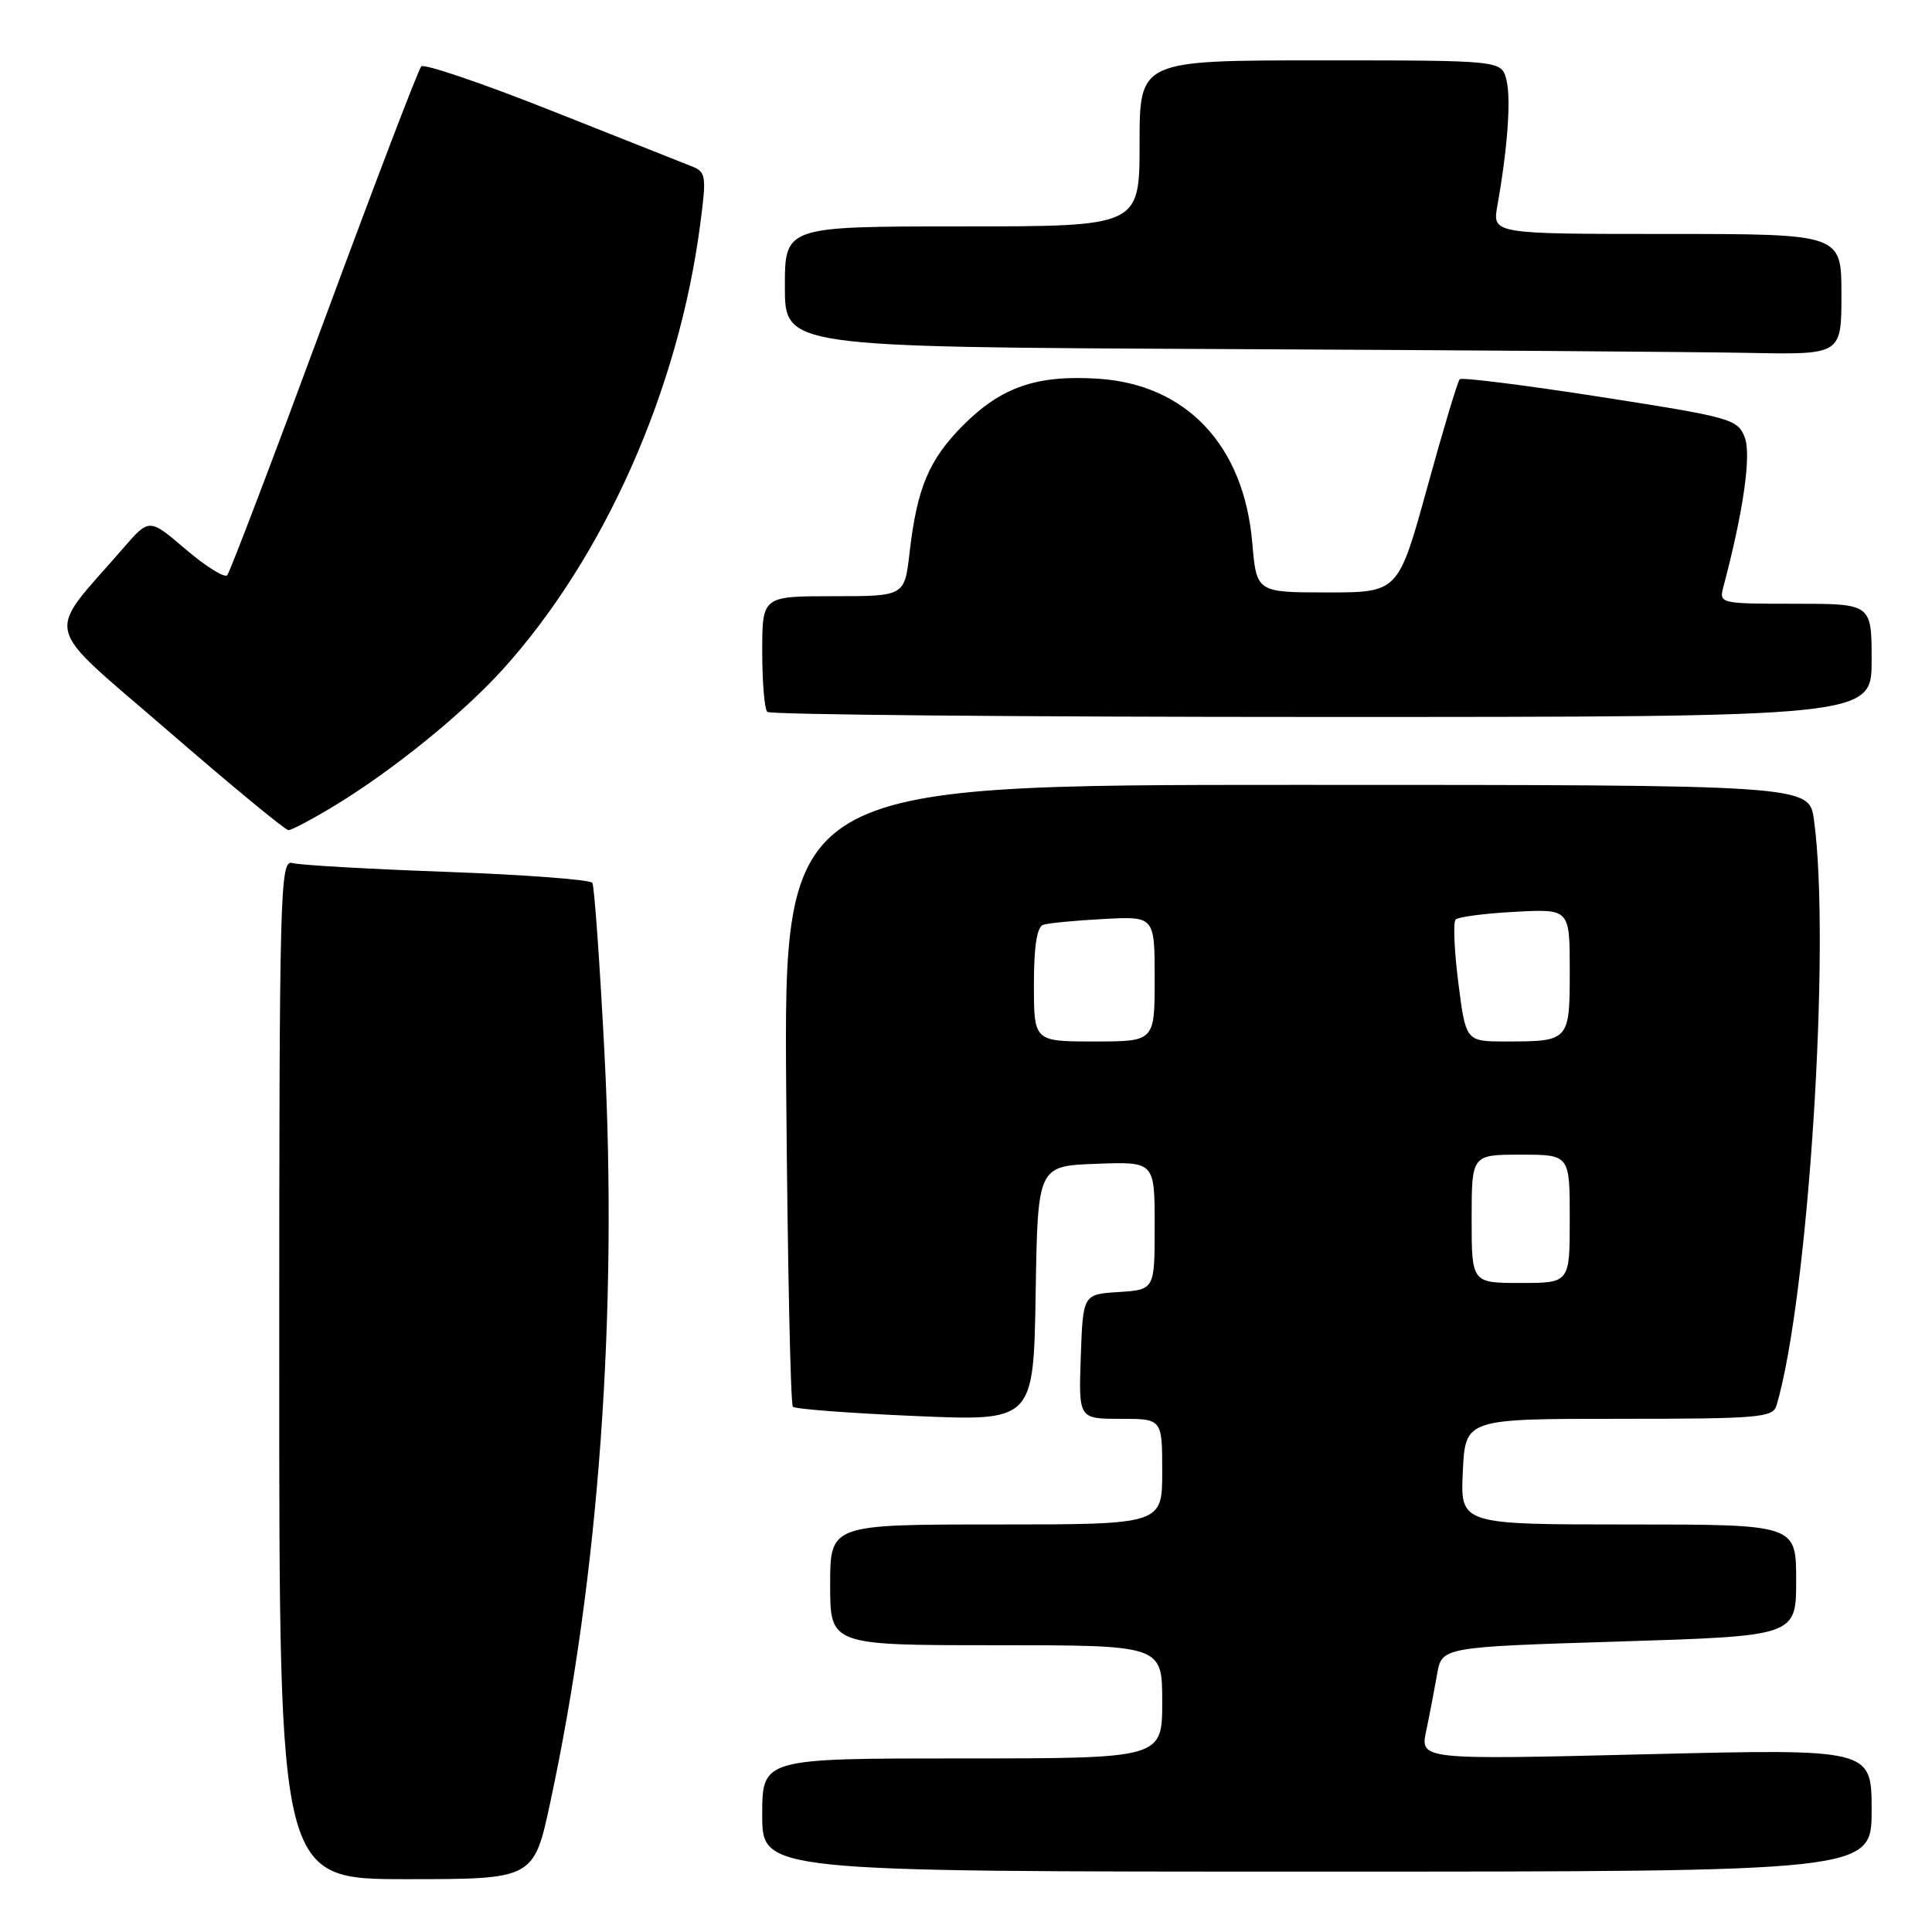 <?xml version="1.0" encoding="UTF-8" standalone="no"?>
<!DOCTYPE svg PUBLIC "-//W3C//DTD SVG 1.1//EN" "http://www.w3.org/Graphics/SVG/1.1/DTD/svg11.dtd" >
<svg xmlns="http://www.w3.org/2000/svg" xmlns:xlink="http://www.w3.org/1999/xlink" version="1.1" viewBox="0 0 256 256">
 <g >
 <path fill="currentColor"
d=" M 72.93 238.75 C 79.36 208.78 81.88 173.91 80.09 139.46 C 79.47 127.52 78.75 117.40 78.49 116.98 C 78.23 116.56 69.58 115.91 59.26 115.53 C 48.94 115.16 39.71 114.63 38.75 114.36 C 37.10 113.89 37.00 117.56 37.00 181.43 C 37.00 249.00 37.00 249.00 53.86 249.00 C 70.73 249.00 70.73 249.00 72.93 238.75 Z  M 248.00 239.86 C 248.00 231.72 248.00 231.72 218.09 232.45 C 188.17 233.18 188.17 233.18 188.98 229.34 C 189.43 227.23 190.07 223.87 190.42 221.87 C 191.04 218.24 191.04 218.24 214.52 217.51 C 238.00 216.78 238.00 216.78 238.00 209.39 C 238.00 202.00 238.00 202.00 215.75 202.00 C 193.50 202.00 193.50 202.00 193.83 195.00 C 194.16 188.00 194.16 188.00 214.51 188.00 C 233.03 188.00 234.91 187.84 235.39 186.25 C 239.60 172.17 242.62 125.08 240.36 108.64 C 239.73 104.00 239.73 104.00 171.79 104.00 C 103.86 104.00 103.86 104.00 104.18 144.92 C 104.36 167.42 104.75 186.09 105.06 186.40 C 105.37 186.71 112.67 187.26 121.29 187.63 C 136.95 188.31 136.95 188.31 137.23 171.40 C 137.50 154.50 137.50 154.50 145.25 154.21 C 153.00 153.92 153.00 153.92 153.00 162.40 C 153.00 170.89 153.00 170.89 148.25 171.20 C 143.50 171.50 143.50 171.50 143.21 179.75 C 142.92 188.00 142.92 188.00 148.46 188.00 C 154.00 188.00 154.00 188.00 154.00 195.00 C 154.00 202.00 154.00 202.00 132.00 202.00 C 110.00 202.00 110.00 202.00 110.00 210.00 C 110.00 218.00 110.00 218.00 132.00 218.00 C 154.00 218.00 154.00 218.00 154.00 225.50 C 154.00 233.00 154.00 233.00 127.50 233.00 C 101.00 233.00 101.00 233.00 101.00 240.50 C 101.00 248.00 101.00 248.00 174.50 248.00 C 248.00 248.00 248.00 248.00 248.00 239.86 Z  M 44.23 106.82 C 51.95 102.15 61.24 94.64 66.61 88.71 C 80.08 73.82 89.95 51.58 92.79 29.66 C 93.63 23.24 93.56 22.78 91.59 22.01 C 90.44 21.56 82.08 18.25 73.00 14.64 C 63.93 11.04 56.20 8.41 55.82 8.80 C 55.44 9.18 49.65 24.35 42.94 42.50 C 36.24 60.65 30.46 75.82 30.11 76.22 C 29.75 76.61 27.29 75.07 24.62 72.80 C 19.78 68.66 19.78 68.66 16.38 72.58 C 5.90 84.66 5.28 82.13 22.27 96.84 C 30.63 104.08 37.80 110.00 38.22 110.00 C 38.63 110.00 41.34 108.57 44.23 106.82 Z  M 248.00 87.50 C 248.00 80.00 248.00 80.00 237.88 80.00 C 227.88 80.00 227.77 79.97 228.36 77.75 C 231.01 67.77 232.08 60.27 231.19 57.96 C 230.25 55.53 229.42 55.30 212.06 52.59 C 202.07 51.04 193.69 49.98 193.42 50.25 C 193.15 50.51 191.21 56.98 189.11 64.61 C 185.28 78.50 185.28 78.50 175.89 78.50 C 166.50 78.50 166.50 78.50 165.93 71.90 C 164.82 59.01 157.22 50.93 145.48 50.18 C 137.34 49.66 132.66 51.29 127.59 56.38 C 123.07 60.94 121.51 64.66 120.52 73.25 C 119.86 79.00 119.86 79.00 110.43 79.00 C 101.00 79.00 101.00 79.00 101.00 86.33 C 101.00 90.37 101.30 93.97 101.67 94.33 C 102.03 94.70 135.11 95.00 175.17 95.00 C 248.00 95.00 248.00 95.00 248.00 87.50 Z  M 244.00 39.00 C 244.00 31.00 244.00 31.00 220.87 31.00 C 197.74 31.00 197.74 31.00 198.41 27.25 C 199.77 19.59 200.24 13.10 199.61 10.59 C 198.96 8.00 198.96 8.00 174.98 8.00 C 151.00 8.00 151.00 8.00 151.00 19.00 C 151.00 30.00 151.00 30.00 127.50 30.00 C 104.00 30.00 104.00 30.00 104.00 37.99 C 104.00 45.98 104.00 45.98 161.75 46.25 C 193.51 46.40 225.01 46.63 231.75 46.76 C 244.00 47.00 244.00 47.00 244.00 39.00 Z  M 195.00 161.50 C 195.00 153.00 195.00 153.00 201.50 153.00 C 208.00 153.00 208.00 153.00 208.00 161.50 C 208.00 170.00 208.00 170.00 201.50 170.00 C 195.00 170.00 195.00 170.00 195.00 161.50 Z  M 137.00 130.47 C 137.00 125.33 137.40 122.81 138.25 122.53 C 138.94 122.31 142.54 121.97 146.25 121.77 C 153.00 121.41 153.00 121.41 153.00 129.70 C 153.00 138.00 153.00 138.00 145.00 138.00 C 137.00 138.00 137.00 138.00 137.00 130.47 Z  M 193.24 130.25 C 192.70 125.99 192.53 122.21 192.88 121.85 C 193.22 121.49 196.76 121.03 200.75 120.82 C 208.00 120.43 208.00 120.43 208.00 128.61 C 208.00 137.94 207.95 138.00 199.54 138.00 C 194.23 138.00 194.23 138.00 193.24 130.25 Z "/>
</g>
</svg>